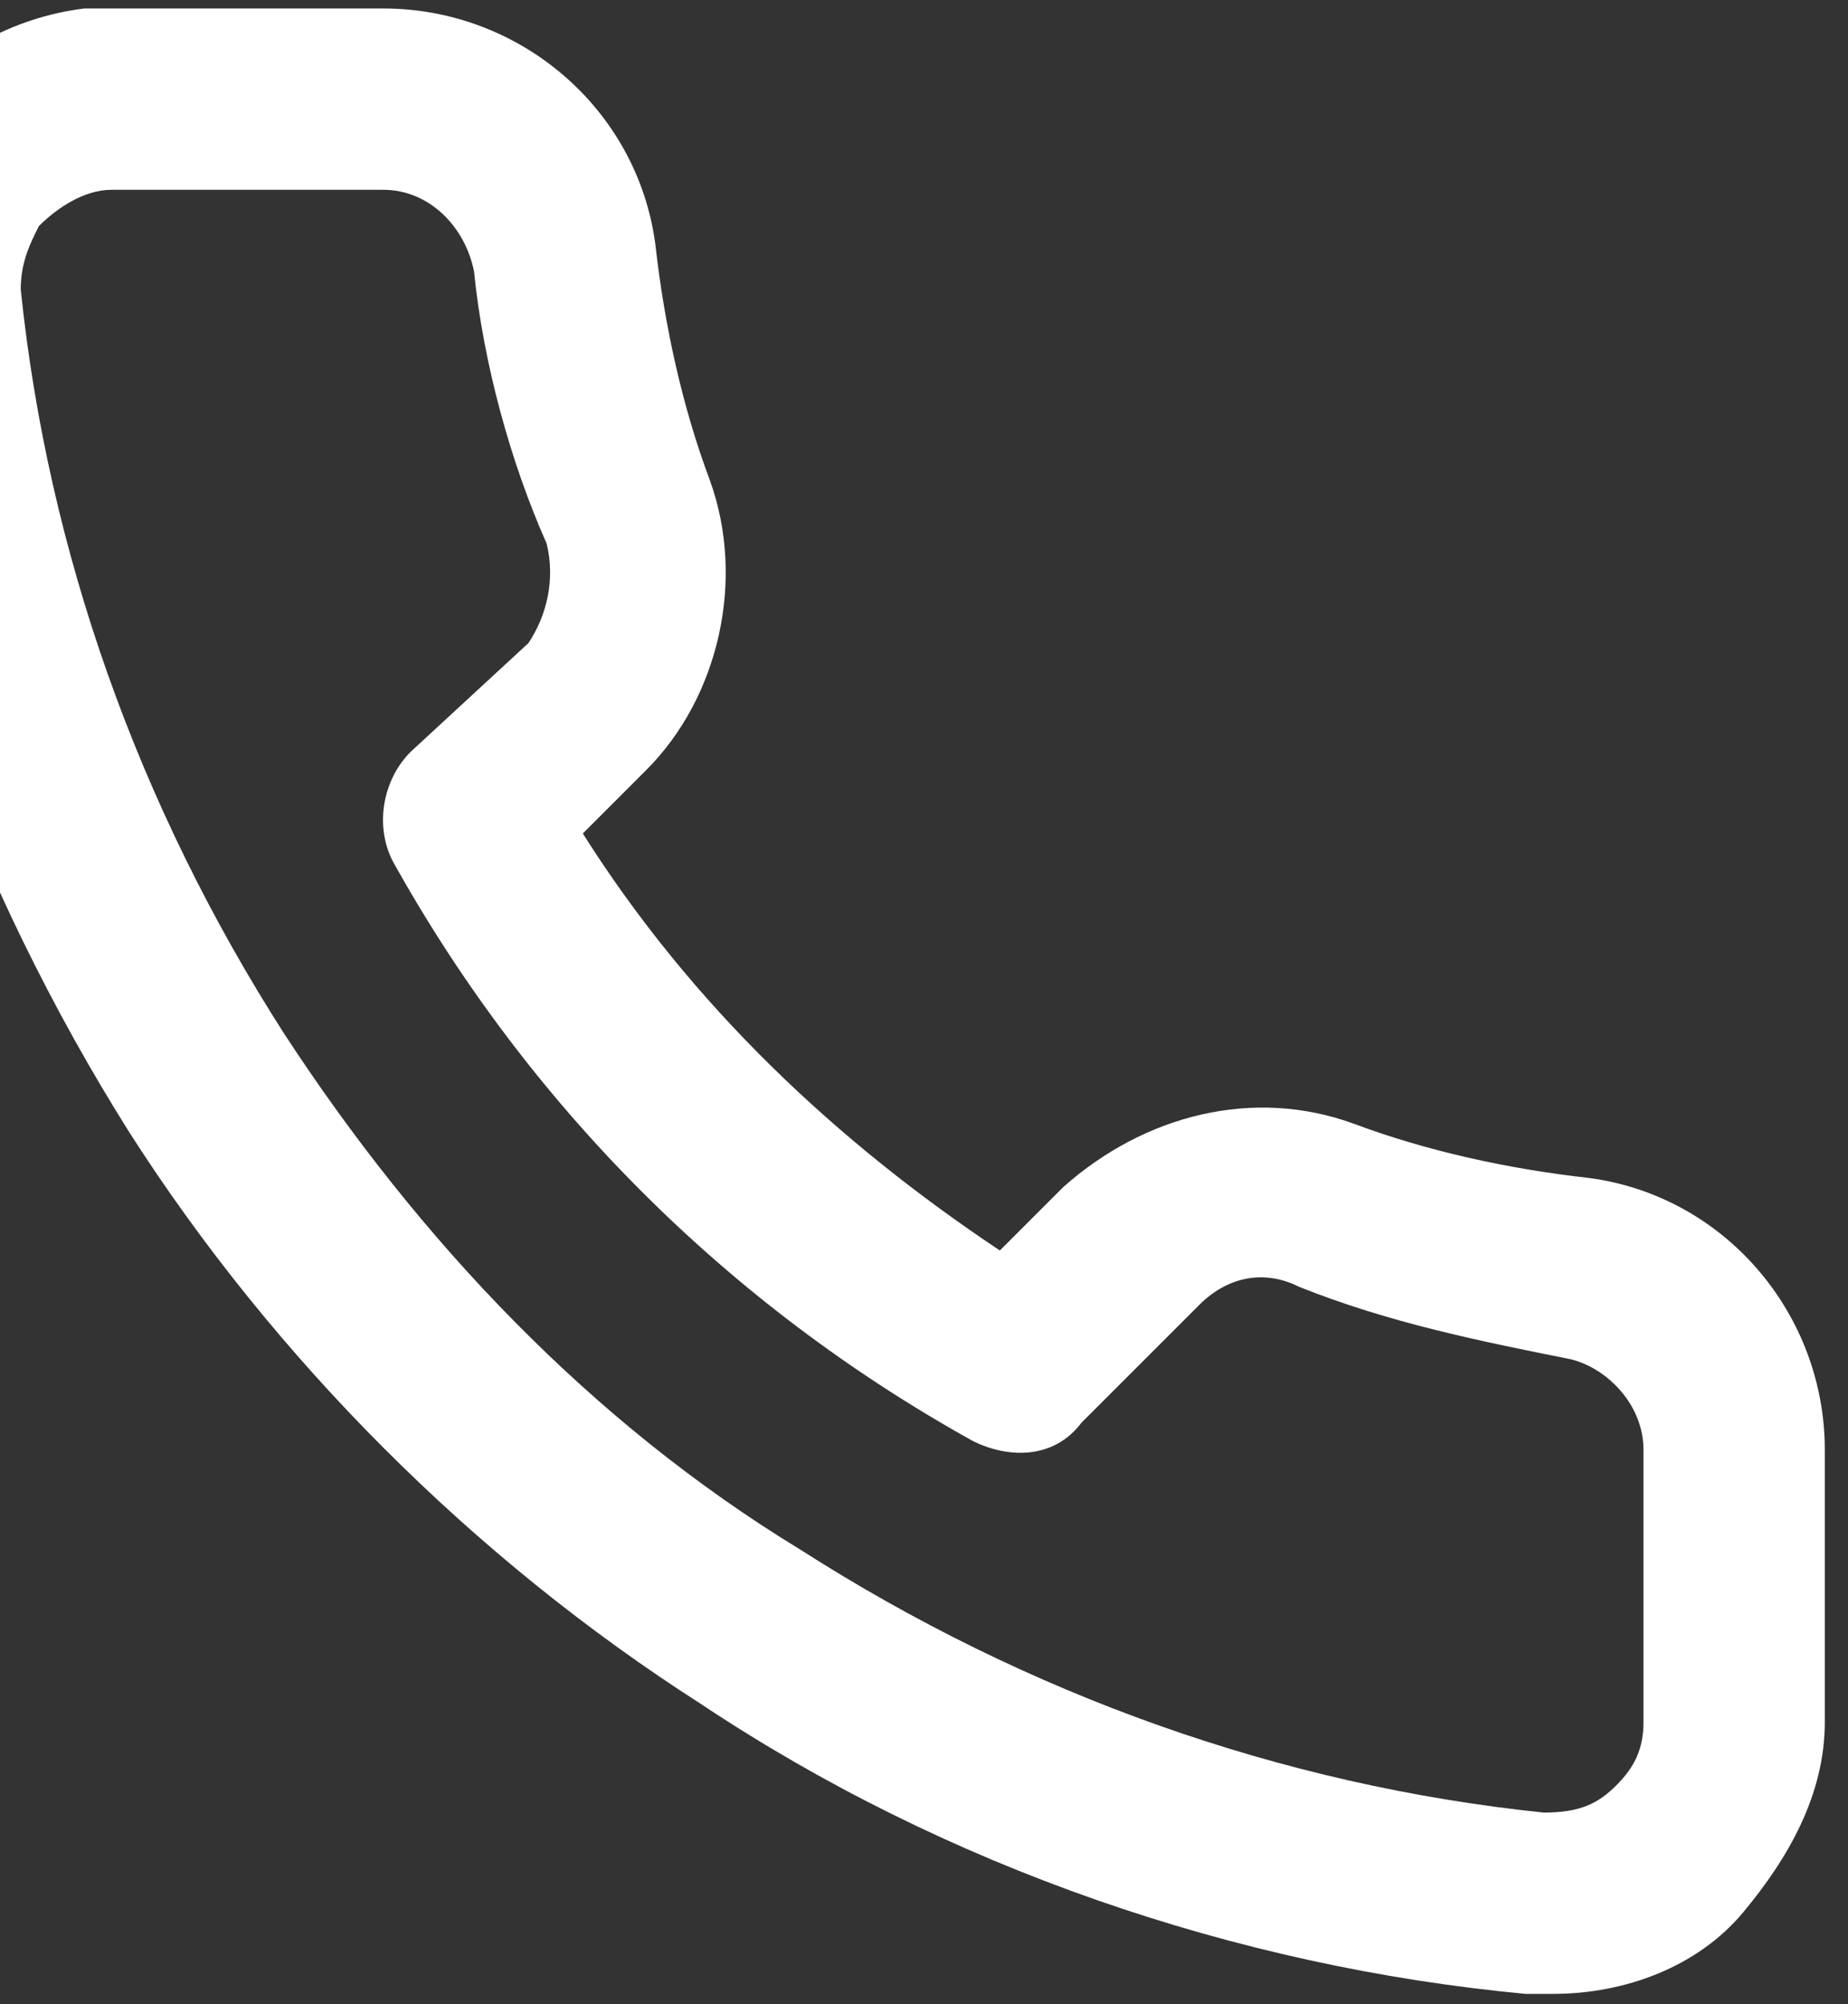 <svg width="71" height="77" viewBox="0 0 71 77" fill="none" xmlns="http://www.w3.org/2000/svg">
<rect x="0" y="0" width="71" height="77" fill="#333333" stroke="none"/>
<path d="M61.053 45.257C57.918 44.909 54.784 44.212 51.997 43.167C48.166 41.774 43.986 42.819 40.852 45.605L38.414 48.043C32.144 43.864 26.571 38.639 22.392 32.022L24.83 29.584C27.616 26.797 28.661 22.269 27.268 18.438C26.223 15.652 25.527 12.517 25.178 9.382C24.482 4.158 19.954 0.326 14.729 0.326H4.28C3.932 0.326 3.584 0.326 3.235 0.326C0.449 0.675 -1.989 2.068 -3.731 4.158C-5.472 6.248 -6.169 9.034 -6.169 11.82C-5.124 22.966 -0.944 34.111 4.977 43.516C10.55 52.223 18.212 59.886 26.92 65.459C36.324 71.728 47.469 75.559 58.615 76.604C58.963 76.604 59.312 76.604 59.66 76.604C62.446 76.604 65.233 75.559 66.974 73.469C68.716 71.379 70.109 68.941 70.109 66.155V55.706C70.109 50.482 66.278 45.954 61.053 45.257L61.053 45.257ZM63.143 55.706V66.155C63.143 67.2 62.794 67.896 62.098 68.593C61.401 69.29 60.705 69.638 59.312 69.638C49.211 68.593 39.459 65.11 30.751 59.537C22.74 54.661 16.122 47.695 10.898 39.684C5.325 30.977 1.842 21.224 0.797 11.124C0.797 10.079 1.146 9.382 1.494 8.686C2.19 7.989 3.235 7.292 4.28 7.292H14.729C16.471 7.292 17.864 8.686 18.212 10.427C18.561 13.91 19.605 17.741 20.999 20.876C21.347 22.269 20.999 23.662 20.302 24.707L15.774 28.887C14.729 29.932 14.381 31.673 15.078 33.066C20.302 42.471 27.965 50.133 37.369 55.358C38.762 56.054 40.503 56.054 41.548 54.661L46.076 50.133C47.121 49.088 48.514 48.74 49.907 49.437C53.391 50.83 56.873 51.526 60.356 52.223C61.75 52.571 63.143 53.964 63.143 55.706V55.706Z" fill="white"/>
</svg>
